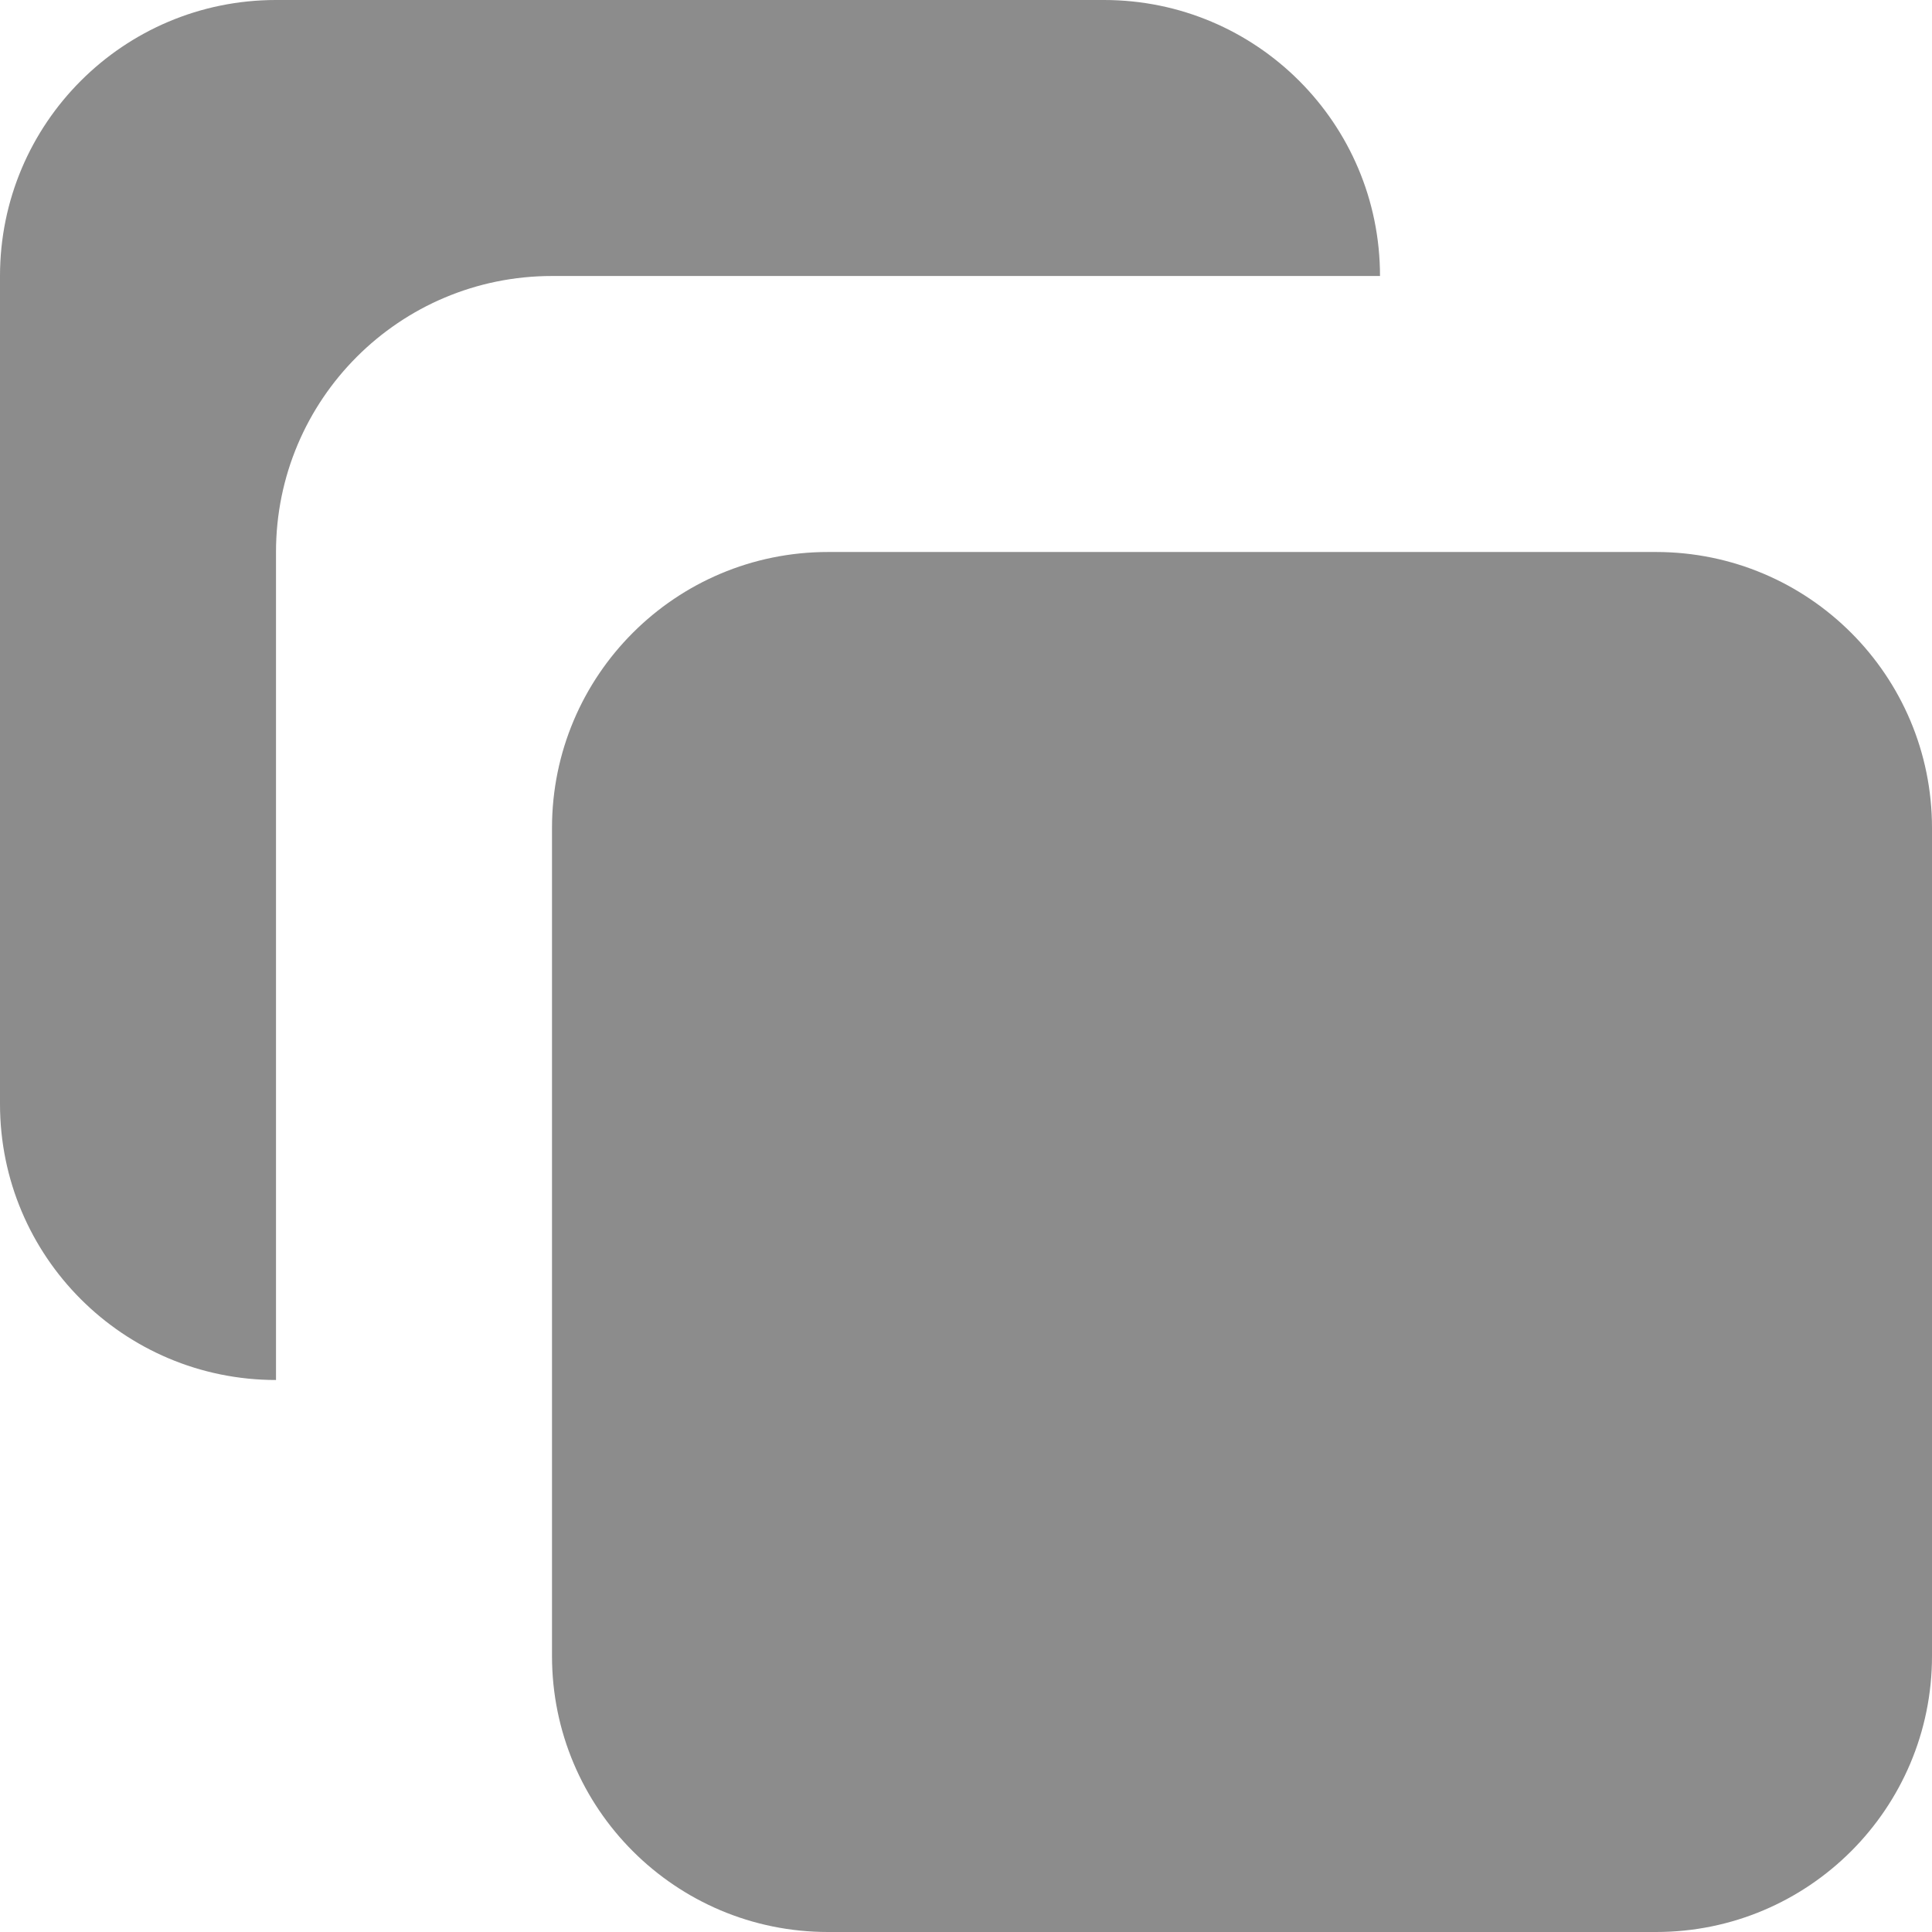 <svg width="14" height="14" viewBox="0 0 14 14" fill="none" xmlns="http://www.w3.org/2000/svg">
<path d="M4 6C4 4.895 4.895 4 6 4H12C13.105 4 14 4.895 14 6V12C14 13.105 13.105 14 12 14H6C4.895 14 4 13.105 4 12V6Z" fill="#8C8C8C"/>
<path d="M2 0C0.895 0 0 0.895 0 2V8C0 9.105 0.895 10 2 10V4C2 2.895 2.895 2 4 2H10C10 0.895 9.105 0 8 0H2Z" fill="#8C8C8C"/>
</svg>
